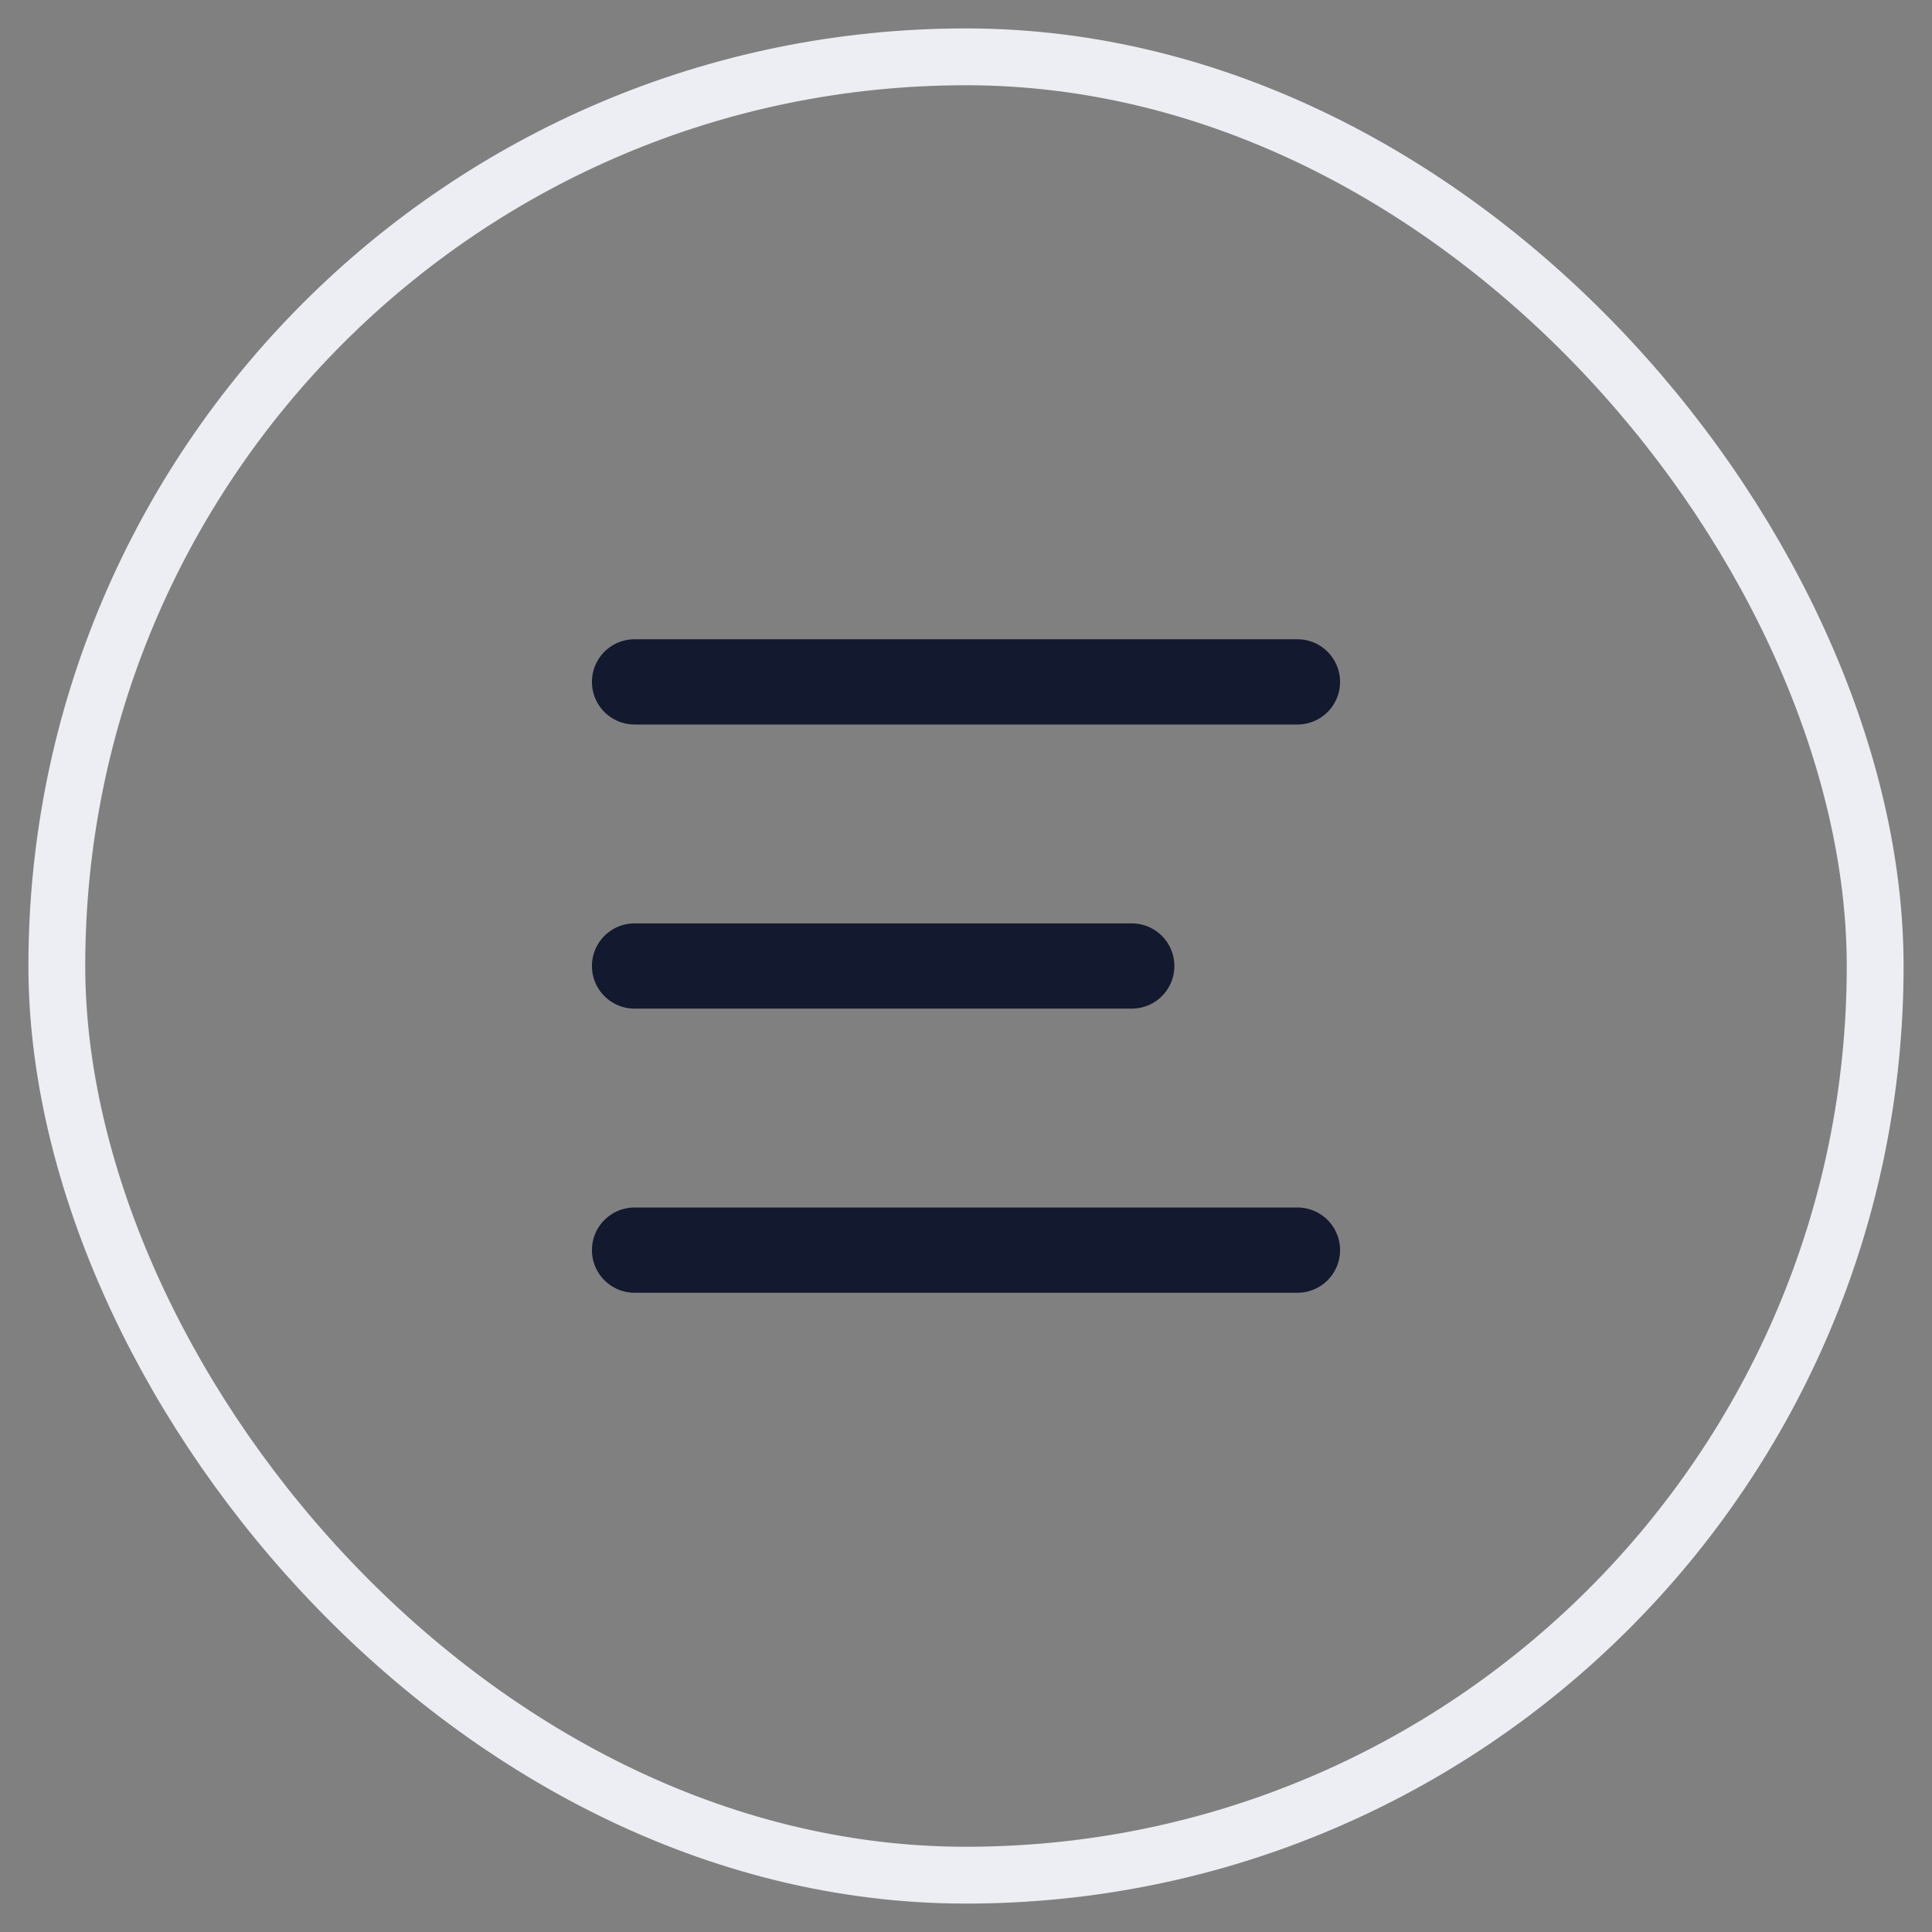 <svg width="34" height="34" viewBox="0 0 34 34" fill="none" xmlns="http://www.w3.org/2000/svg">
<rect x="0" y="0" width="34" height="34" fill="#808080" stroke="none"/>
<rect x="1" y="1" width="32" height="32" rx="16" stroke="#EDEEF3"/>
<path d="M11.167 12H22.833" stroke="#13192E" stroke-width="1.5" stroke-linecap="round"/>
<path d="M11.167 17H19.917" stroke="#13192E" stroke-width="1.5" stroke-linecap="round"/>
<path d="M11.167 22H22.833" stroke="#13192E" stroke-width="1.5" stroke-linecap="round"/>
</svg>
